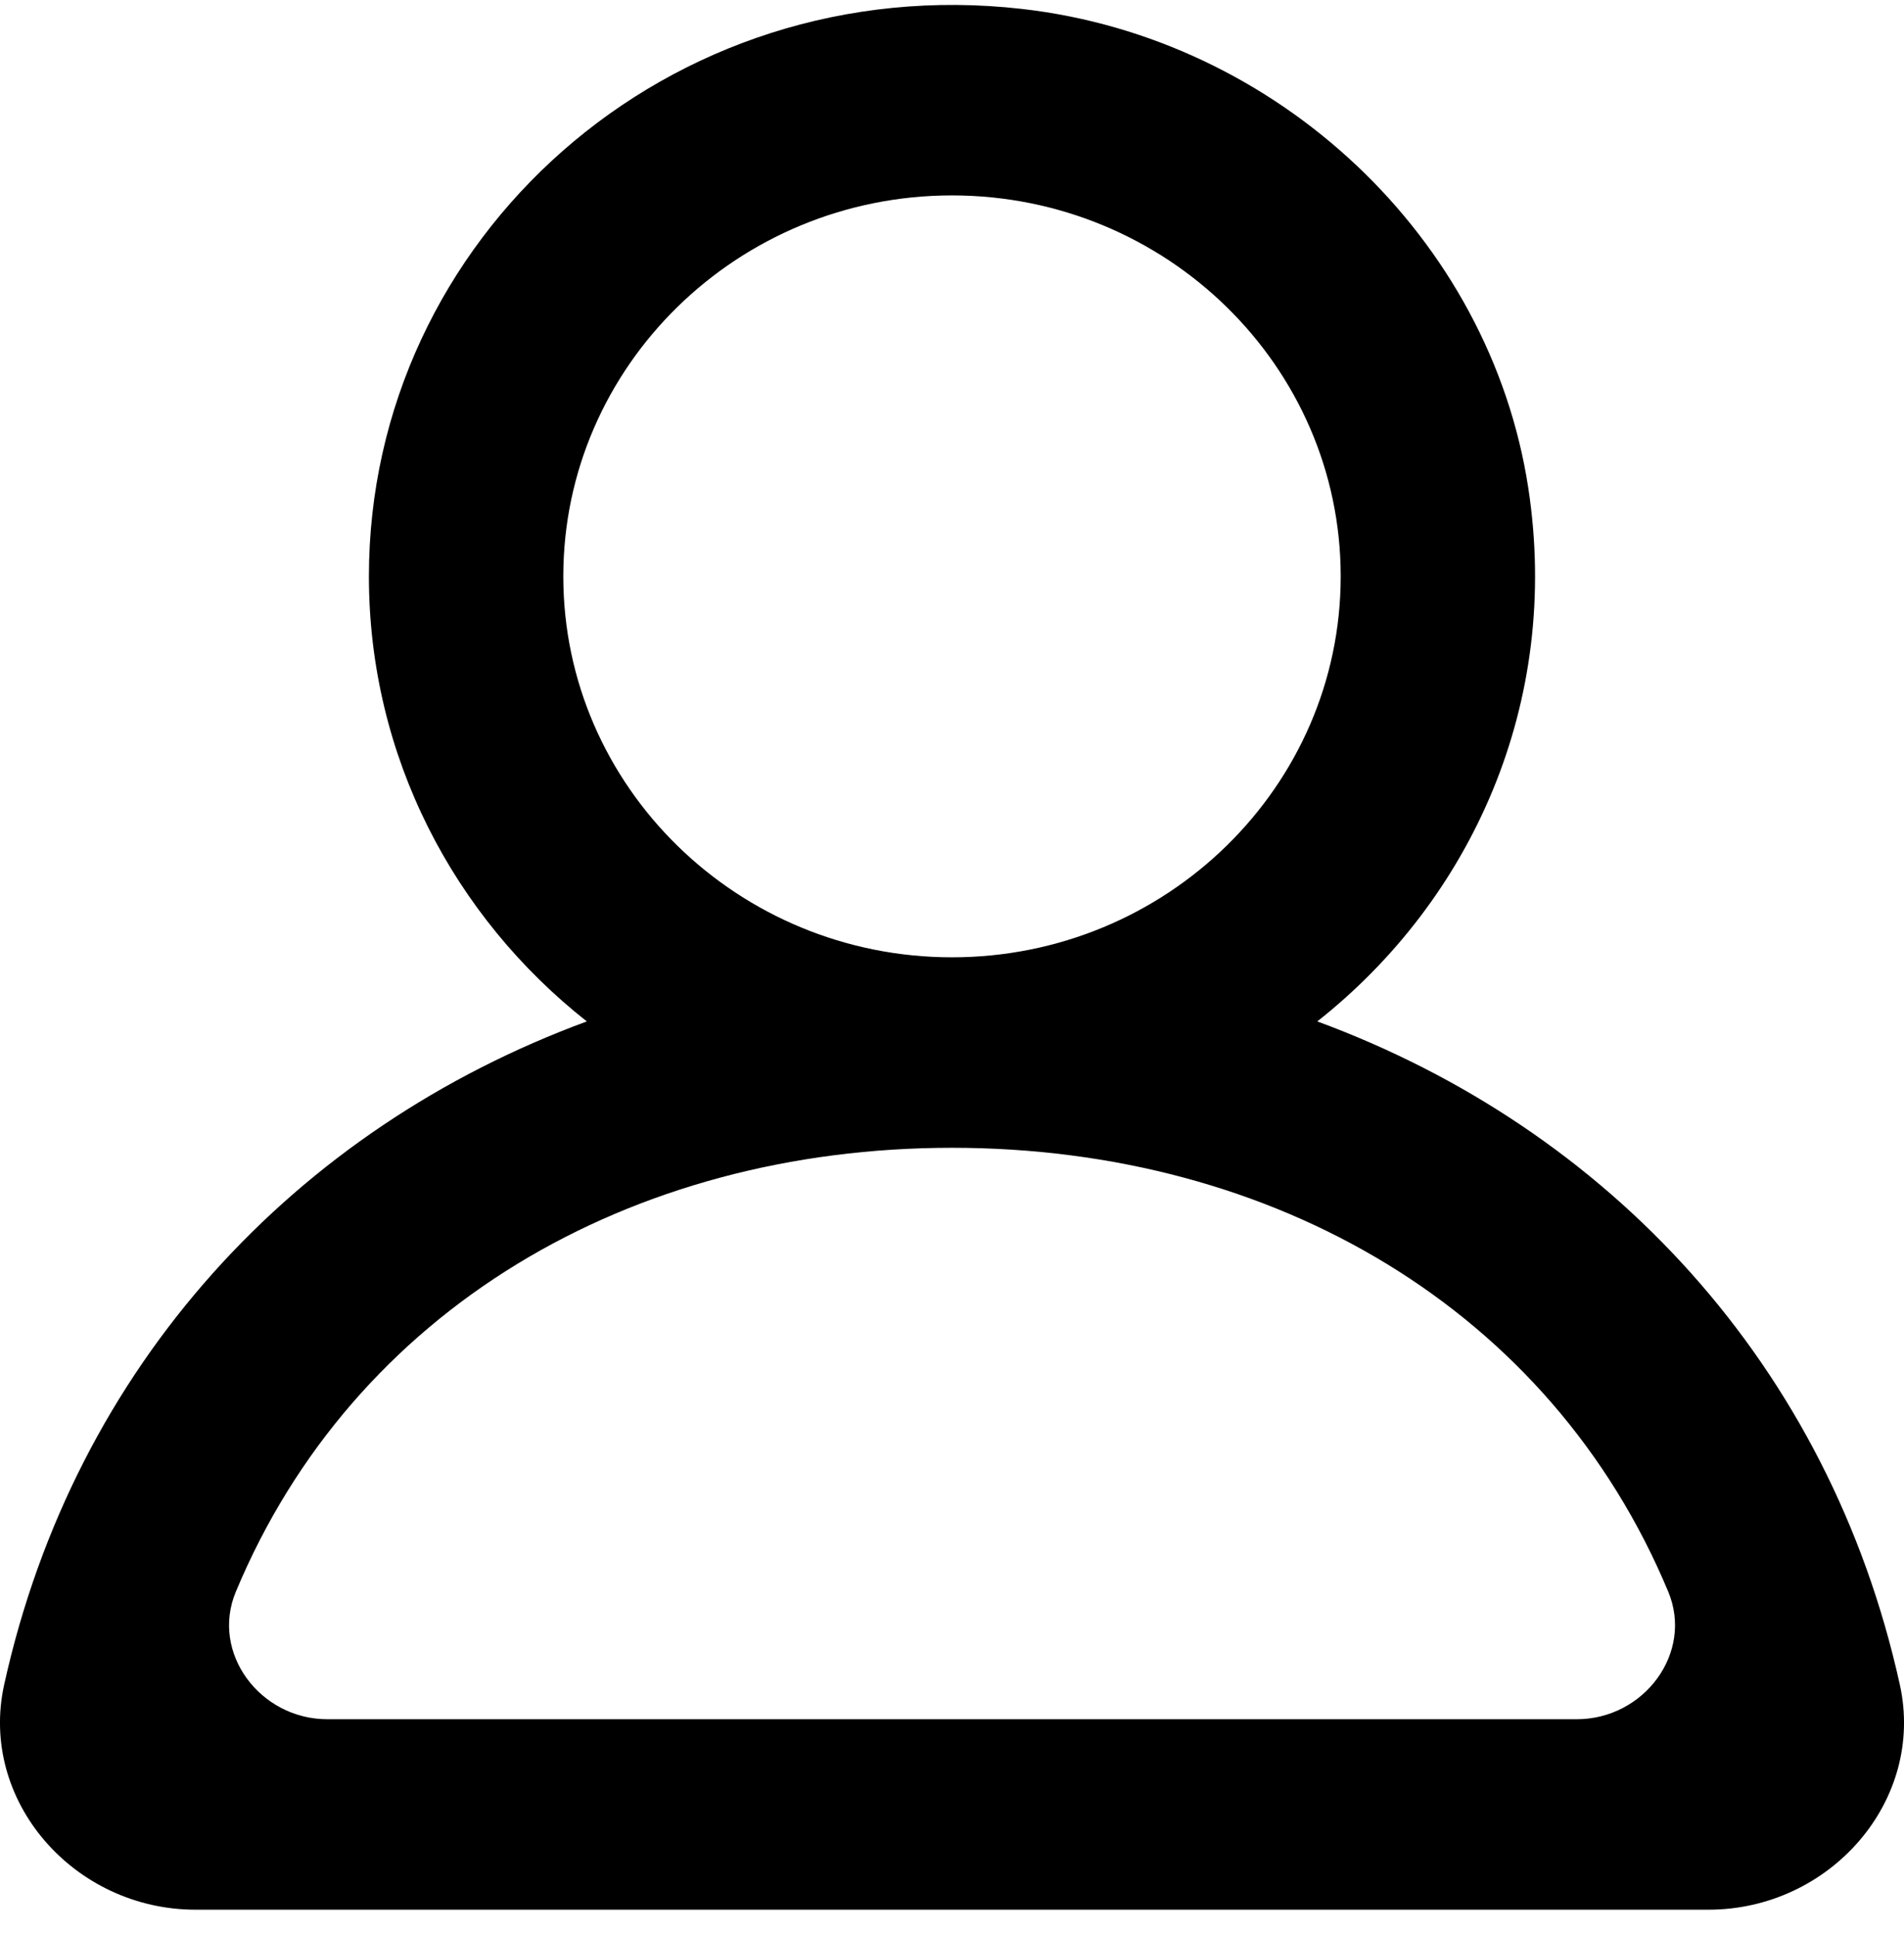 <svg xmlns="http://www.w3.org/2000/svg" width="61" height="62" viewBox="0 0 61 62" fill="none">
  <g clip-path="url(#clip0_55_131)">
    <path fill-rule="evenodd" clip-rule="evenodd" d="M50.517 55.058H10.486C8.332 55.058 6.74 52.932 7.555 50.977C11.325 41.937 20.182 36.758 30.5 36.758C40.821 36.758 49.678 41.937 53.448 50.977C54.262 52.932 52.67 55.058 50.517 55.058ZM18.047 18.458C18.047 11.73 23.634 6.258 30.5 6.258C37.368 6.258 42.953 11.73 42.953 18.458C42.953 25.186 37.368 30.658 30.5 30.658C23.634 30.658 18.047 25.186 18.047 18.458ZM60.866 53.948C58.602 43.703 51.52 36.142 42.203 32.711C47.141 28.816 50.02 22.517 48.962 15.621C47.735 7.621 40.94 1.22 32.742 0.286C21.42 -1.004 11.819 7.628 11.819 18.458C11.819 24.223 14.545 29.359 18.8 32.711C9.476 36.142 2.4 43.703 0.134 53.948C-0.689 57.672 2.376 61.158 6.265 61.158H54.735C58.627 61.158 61.689 57.672 60.866 53.948Z" fill="black"/>
  </g>
  <defs>
    <clipPath id="clip0_55_131">
      <rect width="61" height="61" fill="white" transform="translate(0 0.158)"/>
    </clipPath>
  </defs>
</svg>
